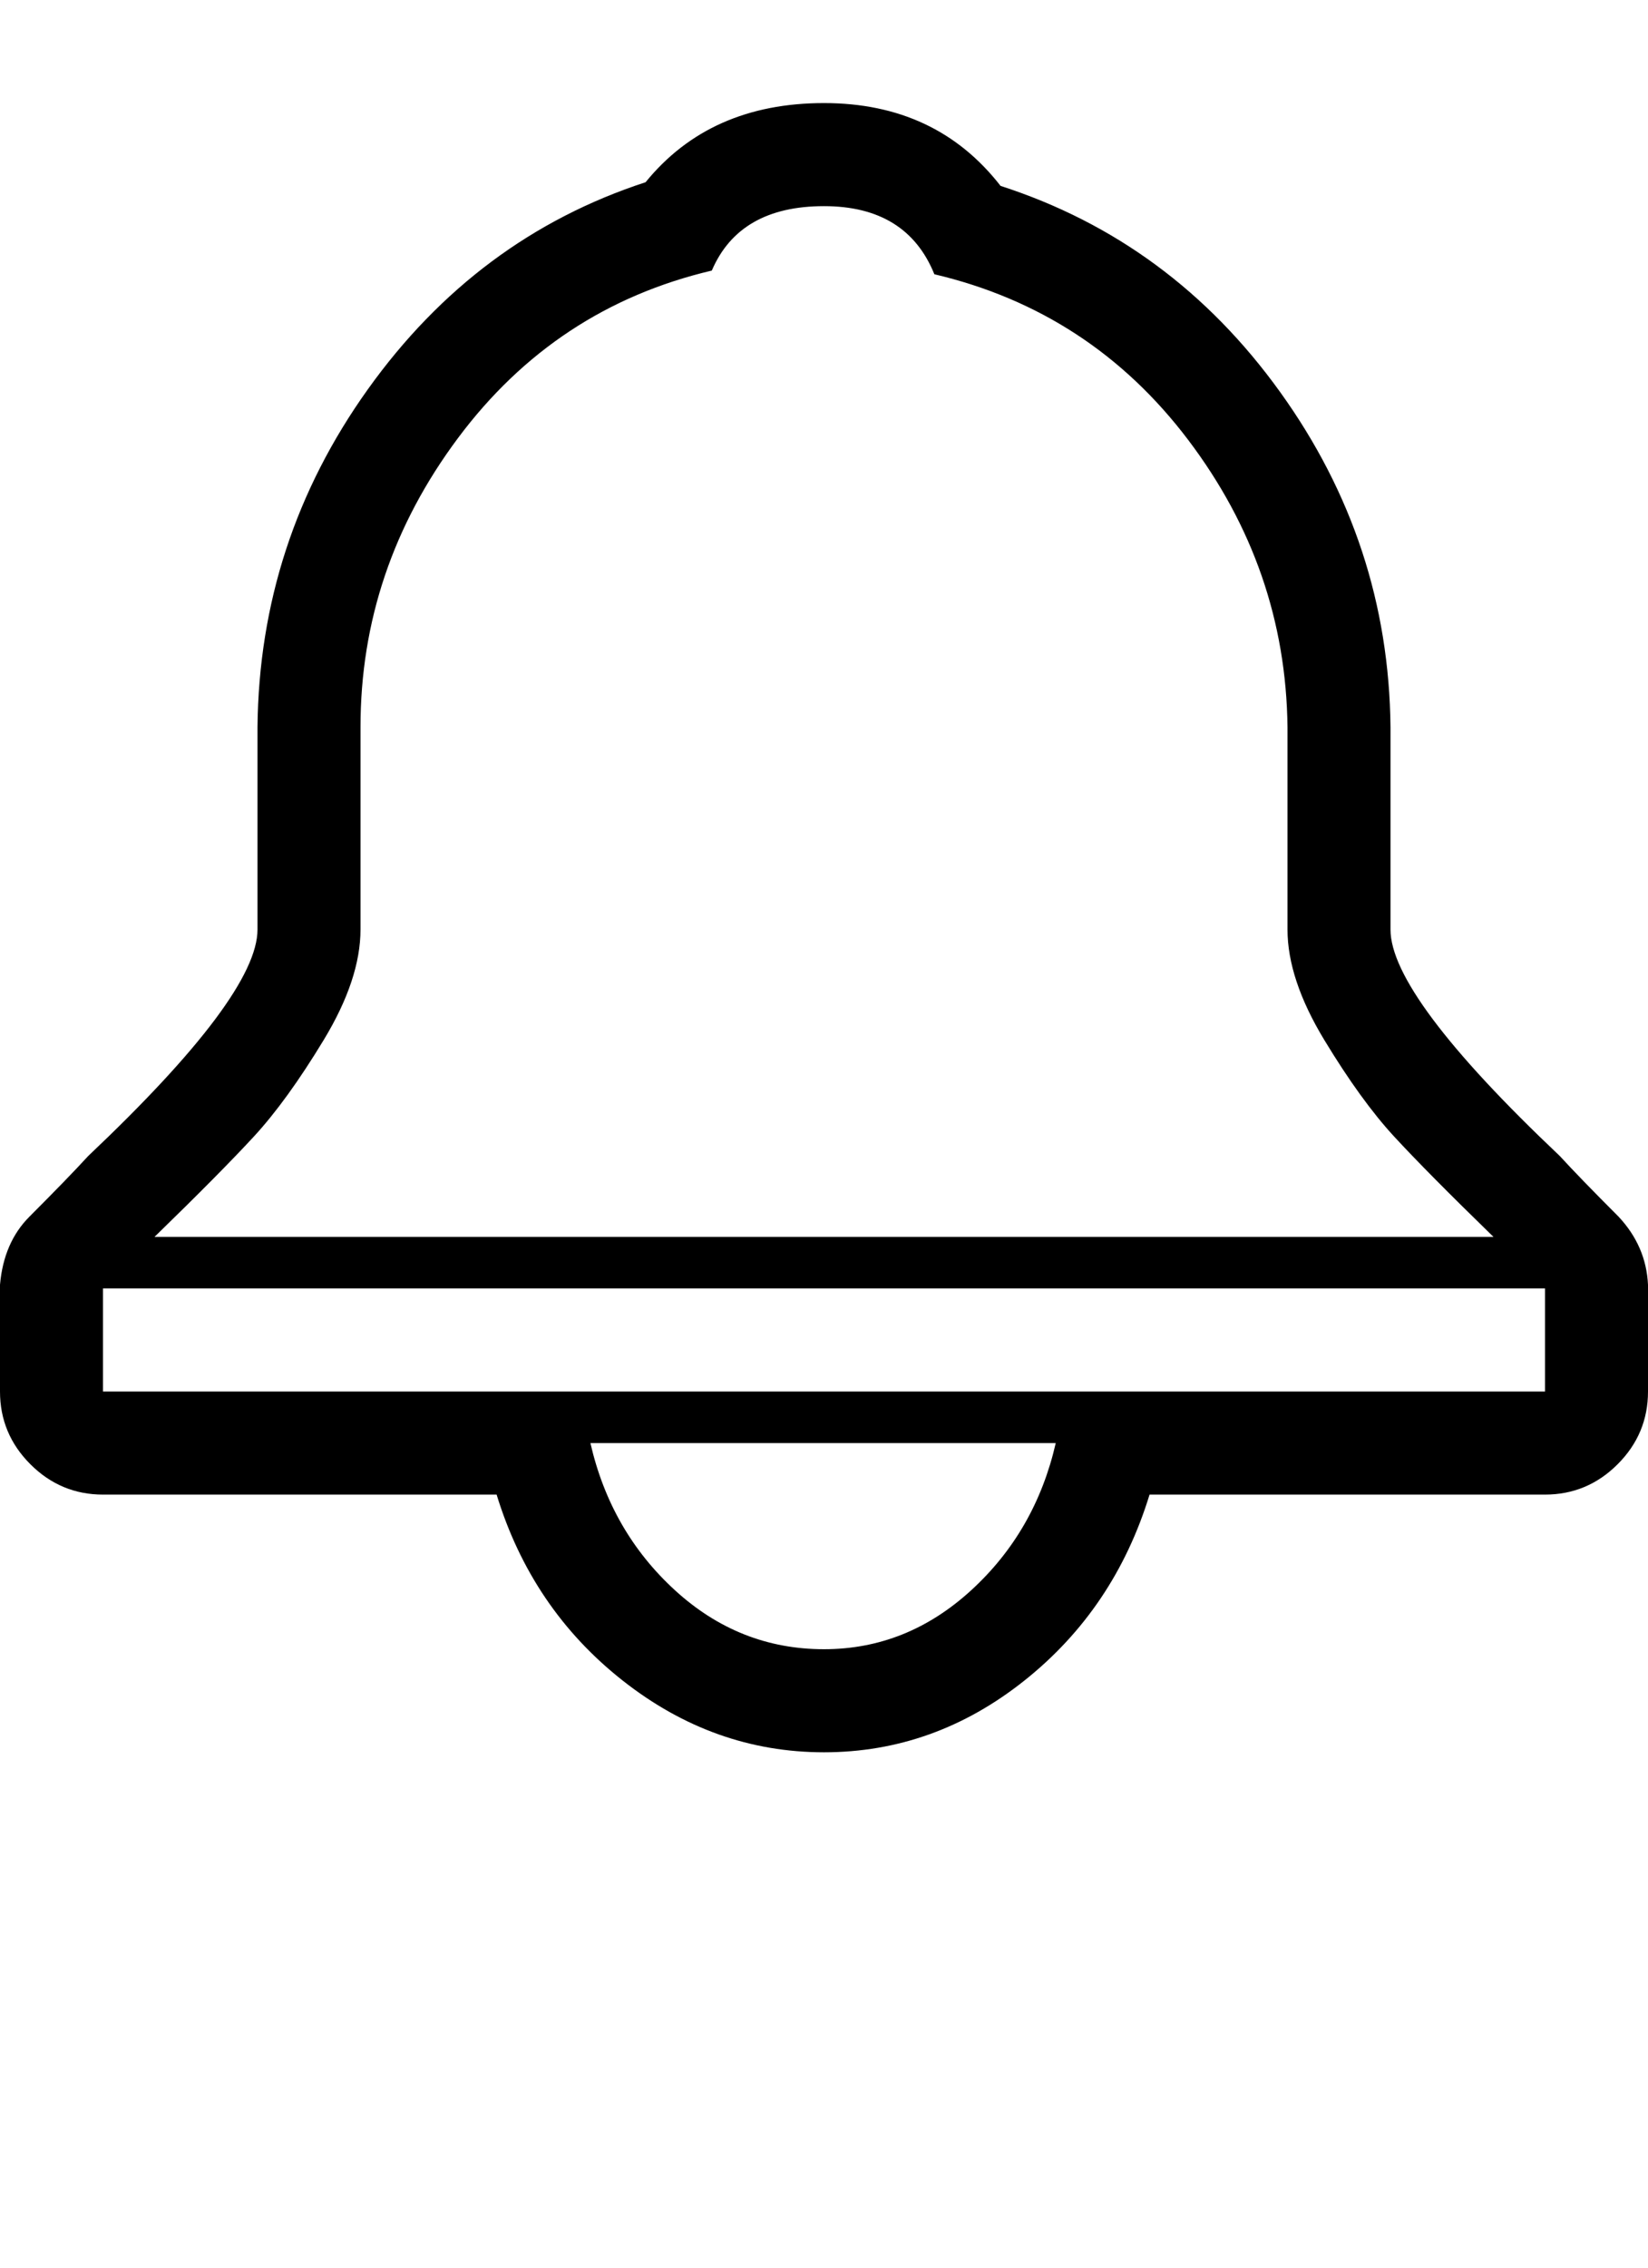 <svg xmlns="http://www.w3.org/2000/svg" width="896" height="1232" viewBox="0 0 896 1232"><path d="M896 698v58q0 23-16.5 39.5T840 812H625q-19 62-68 101t-109 39-109.5-39T270 812H56q-23 0-39.5-16.5T0 756v-58q2-23 16-37 21-21 32-33 92-87 92-123V395q1-101 60-183.5T351 99q35-43 97-43 61 0 96 45 93 30 152 112t60 182v110q0 36 92 123 11 12 32 33 15 16 16 37zM196 505q0 27-20 60t-38 52.5T84 672h728q-36-35-54-54.5T720 565t-20-60V395q-1-86-54-156t-138-90q-15-37-60-37-46 0-61 35-85 20-138 91t-53 157v110zm252 391q45 0 80-32t46-80H321q11 48 46 80t81 32zm392-140v-56H56v56h784z"/></svg>